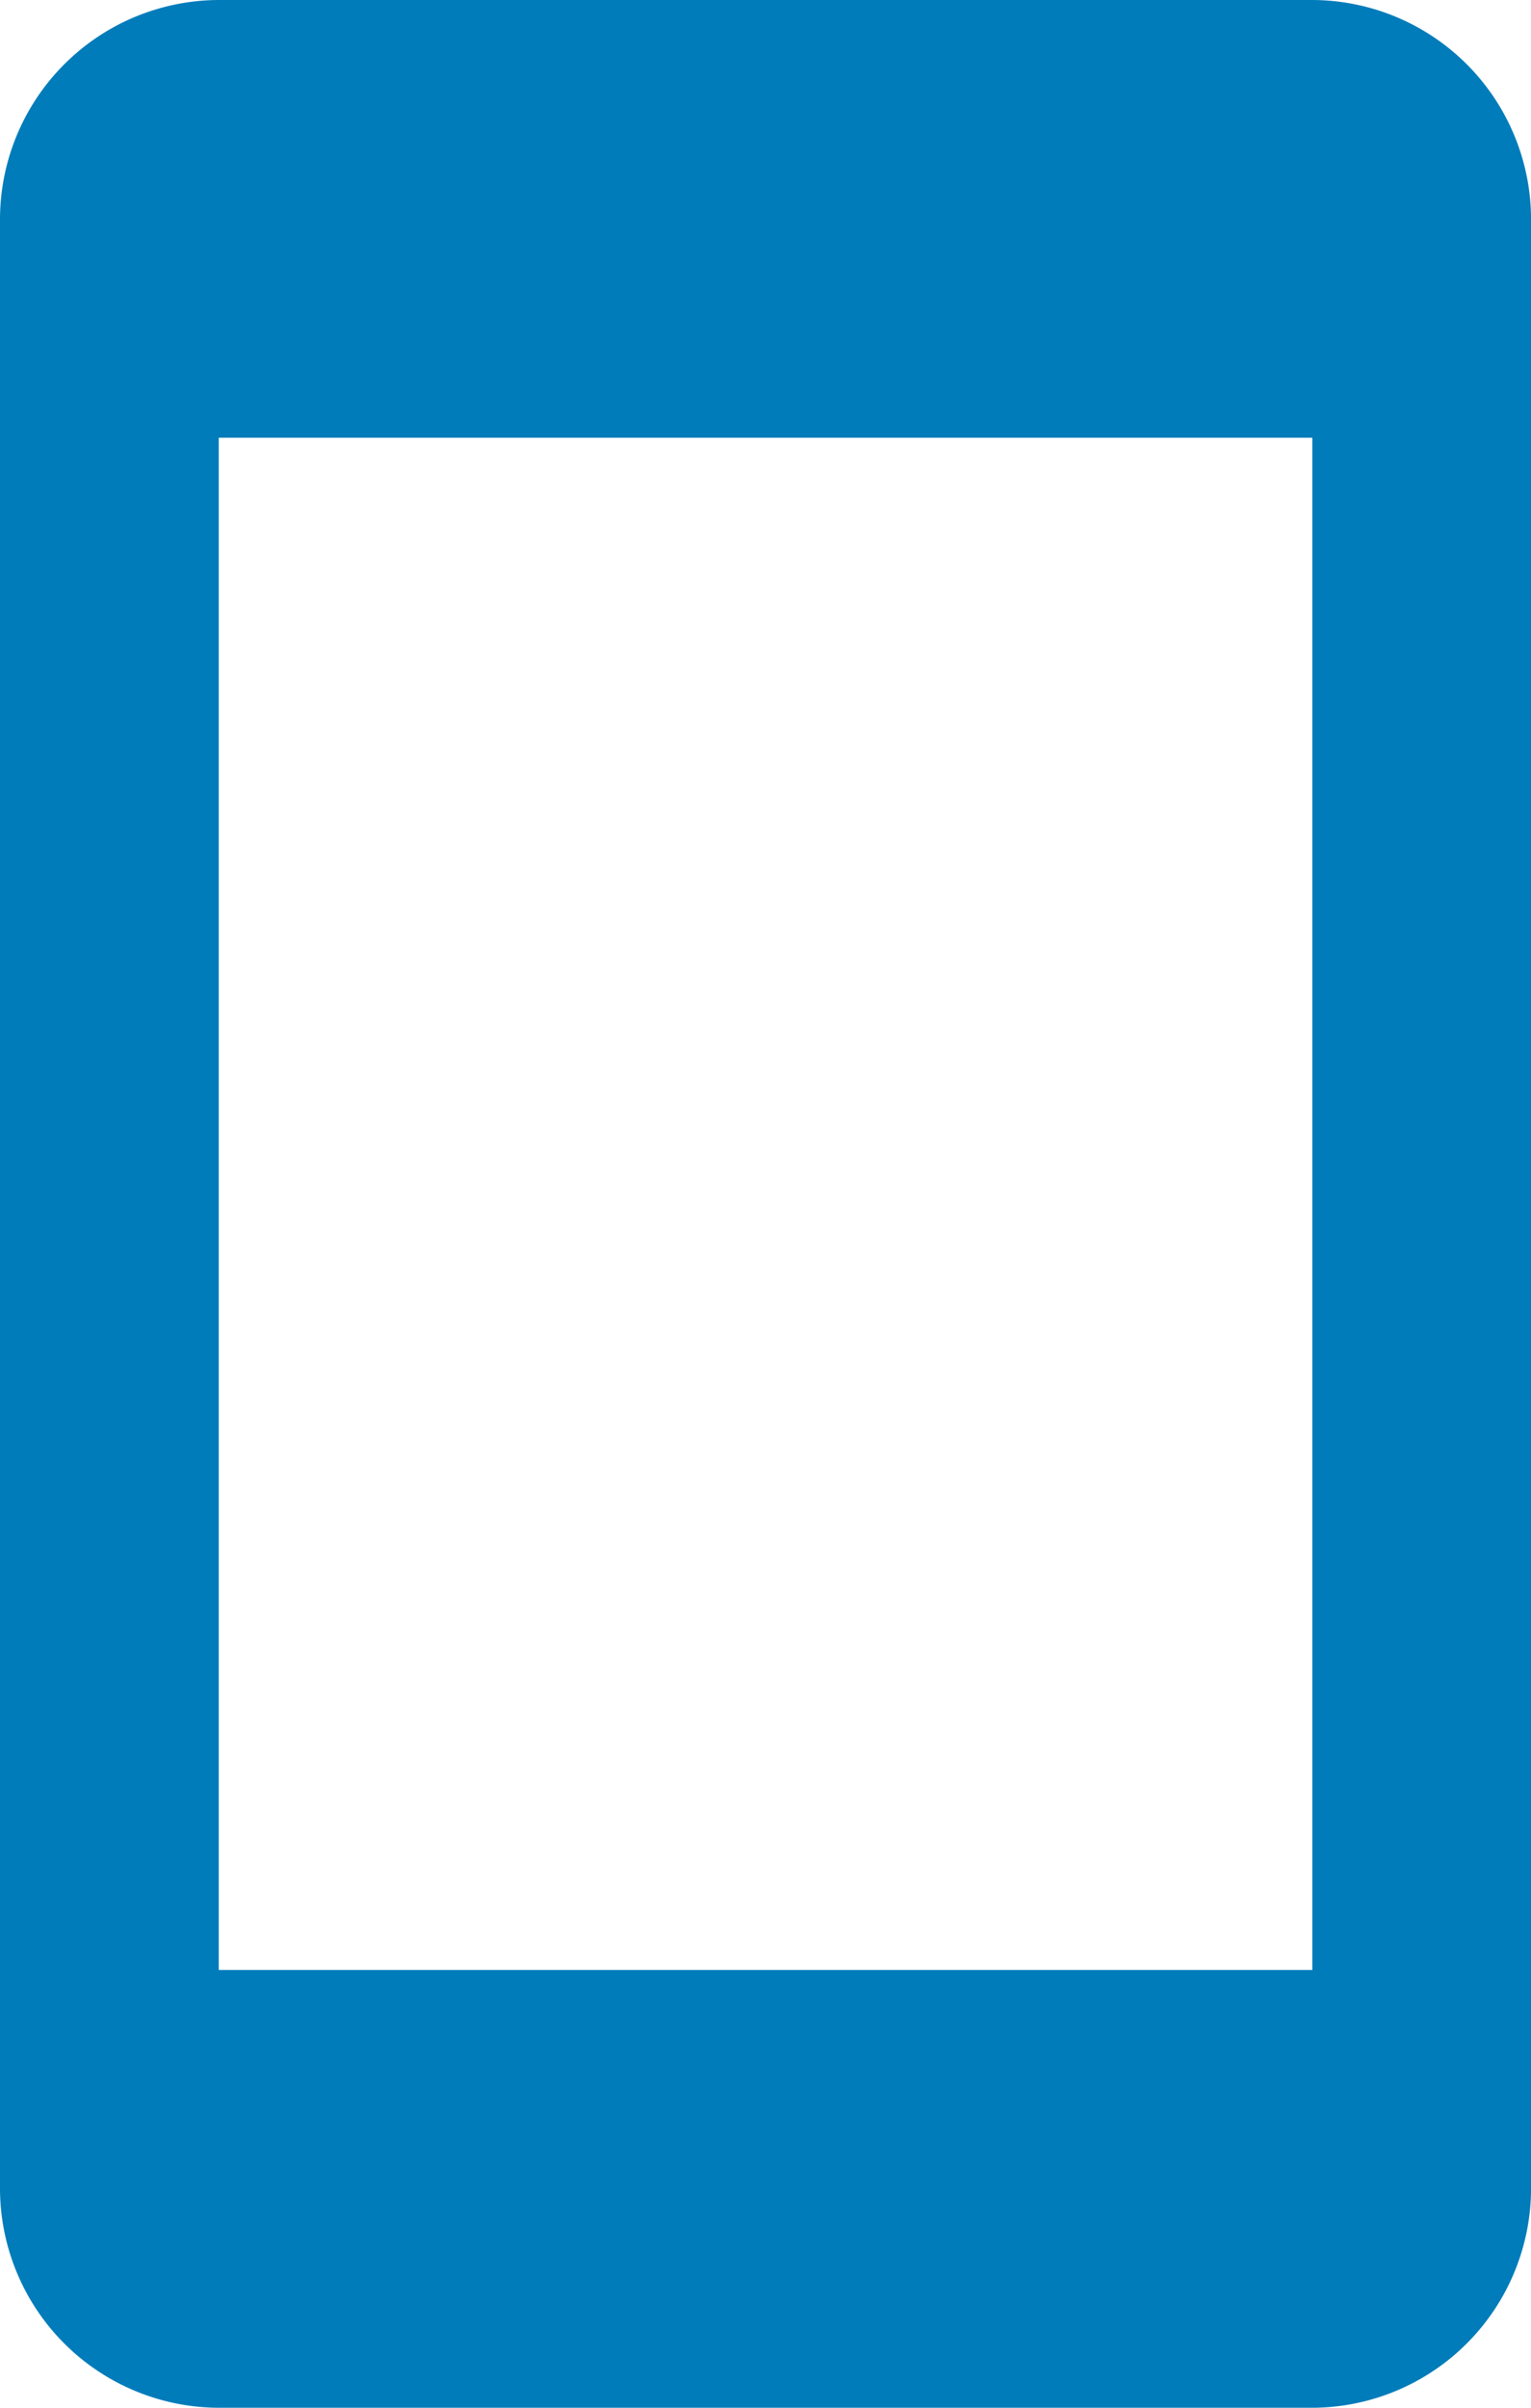 <svg xmlns="http://www.w3.org/2000/svg" width="28.529" height="44.832" viewBox="0 0 28.529 44.832"><defs><style>.a{fill:#007cba;}</style></defs><path class="a" d="M31.954,1.5H11.576A4.088,4.088,0,0,0,7.5,5.576v36.68a4.088,4.088,0,0,0,4.076,4.076H31.954a4.088,4.088,0,0,0,4.076-4.076V5.576A4.088,4.088,0,0,0,31.954,1.5Zm0,36.68H11.576V9.651H31.954Z" transform="translate(-7.5 -1.5)"/></svg>